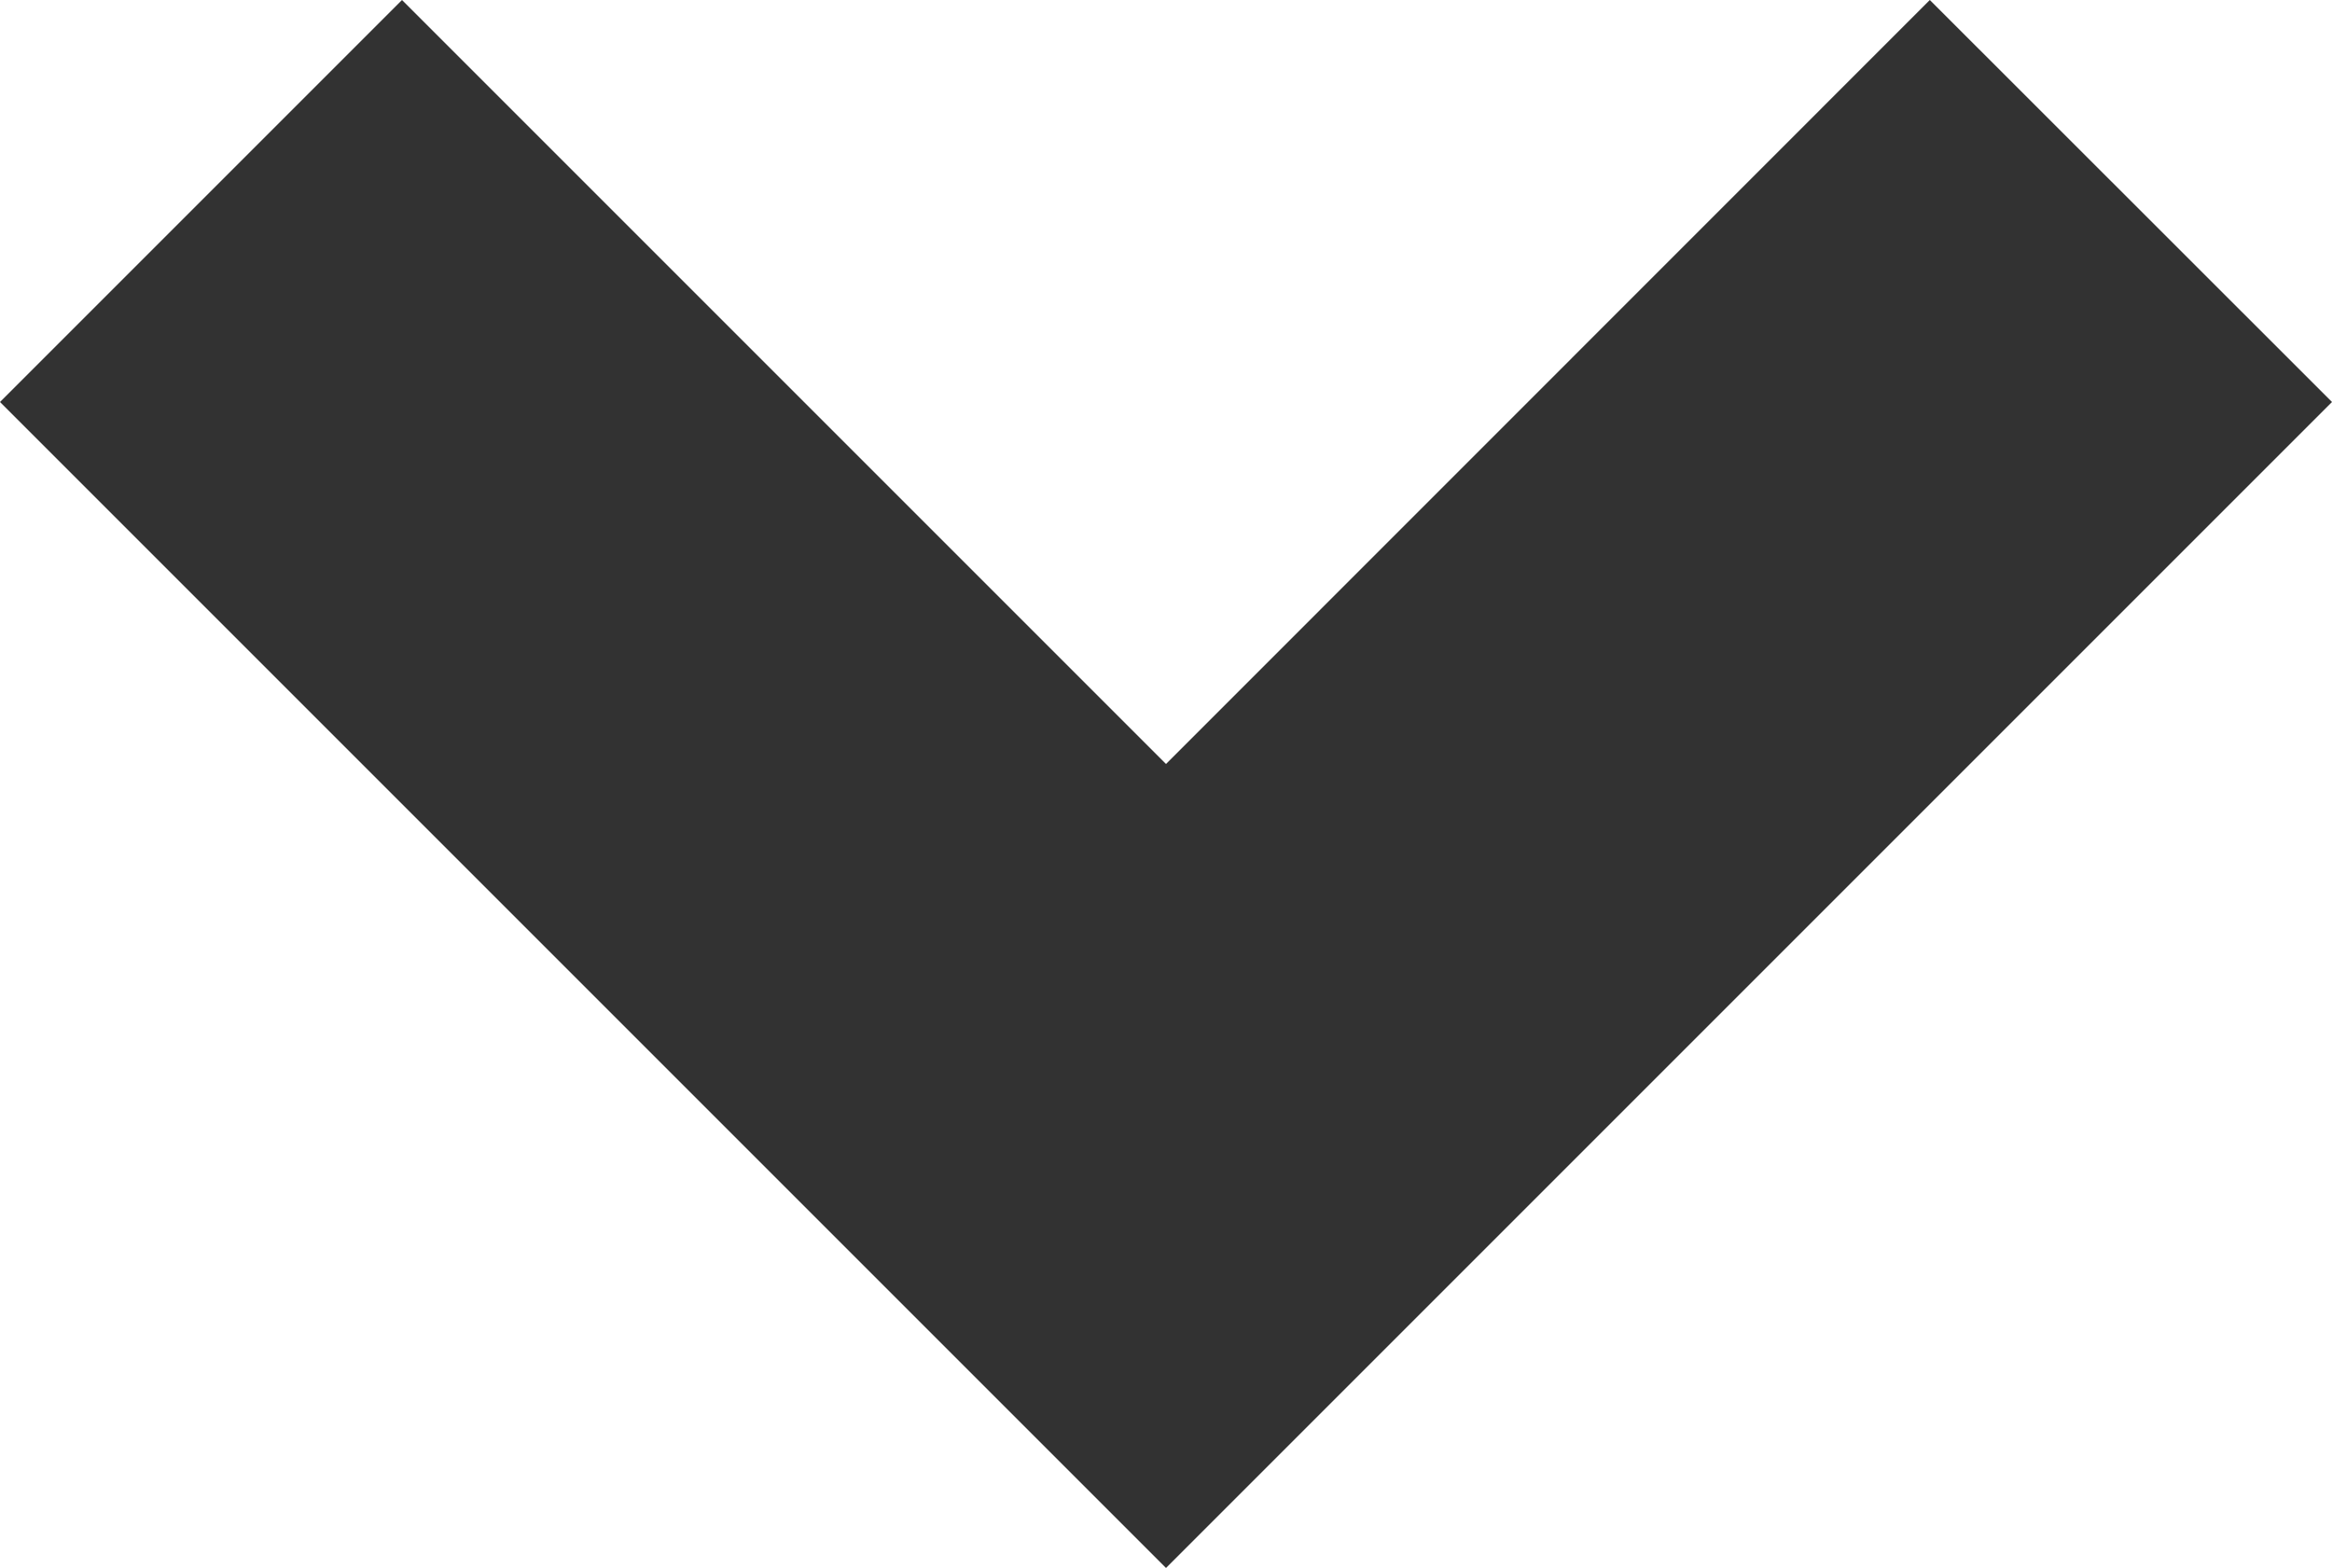<svg xmlns="http://www.w3.org/2000/svg" viewBox="0 0 123.04 82.73">
  <g id="Ebene_2" data-name="Ebene 2" fill="#323232">
    <g id="Ebene_1-2" data-name="Ebene 1"><polygon points="61.52 82.73 0 21.21 21.21 0 61.52 40.31 101.82 0 123.04 21.21 61.52 82.73"/></g>
  </g>
</svg>
